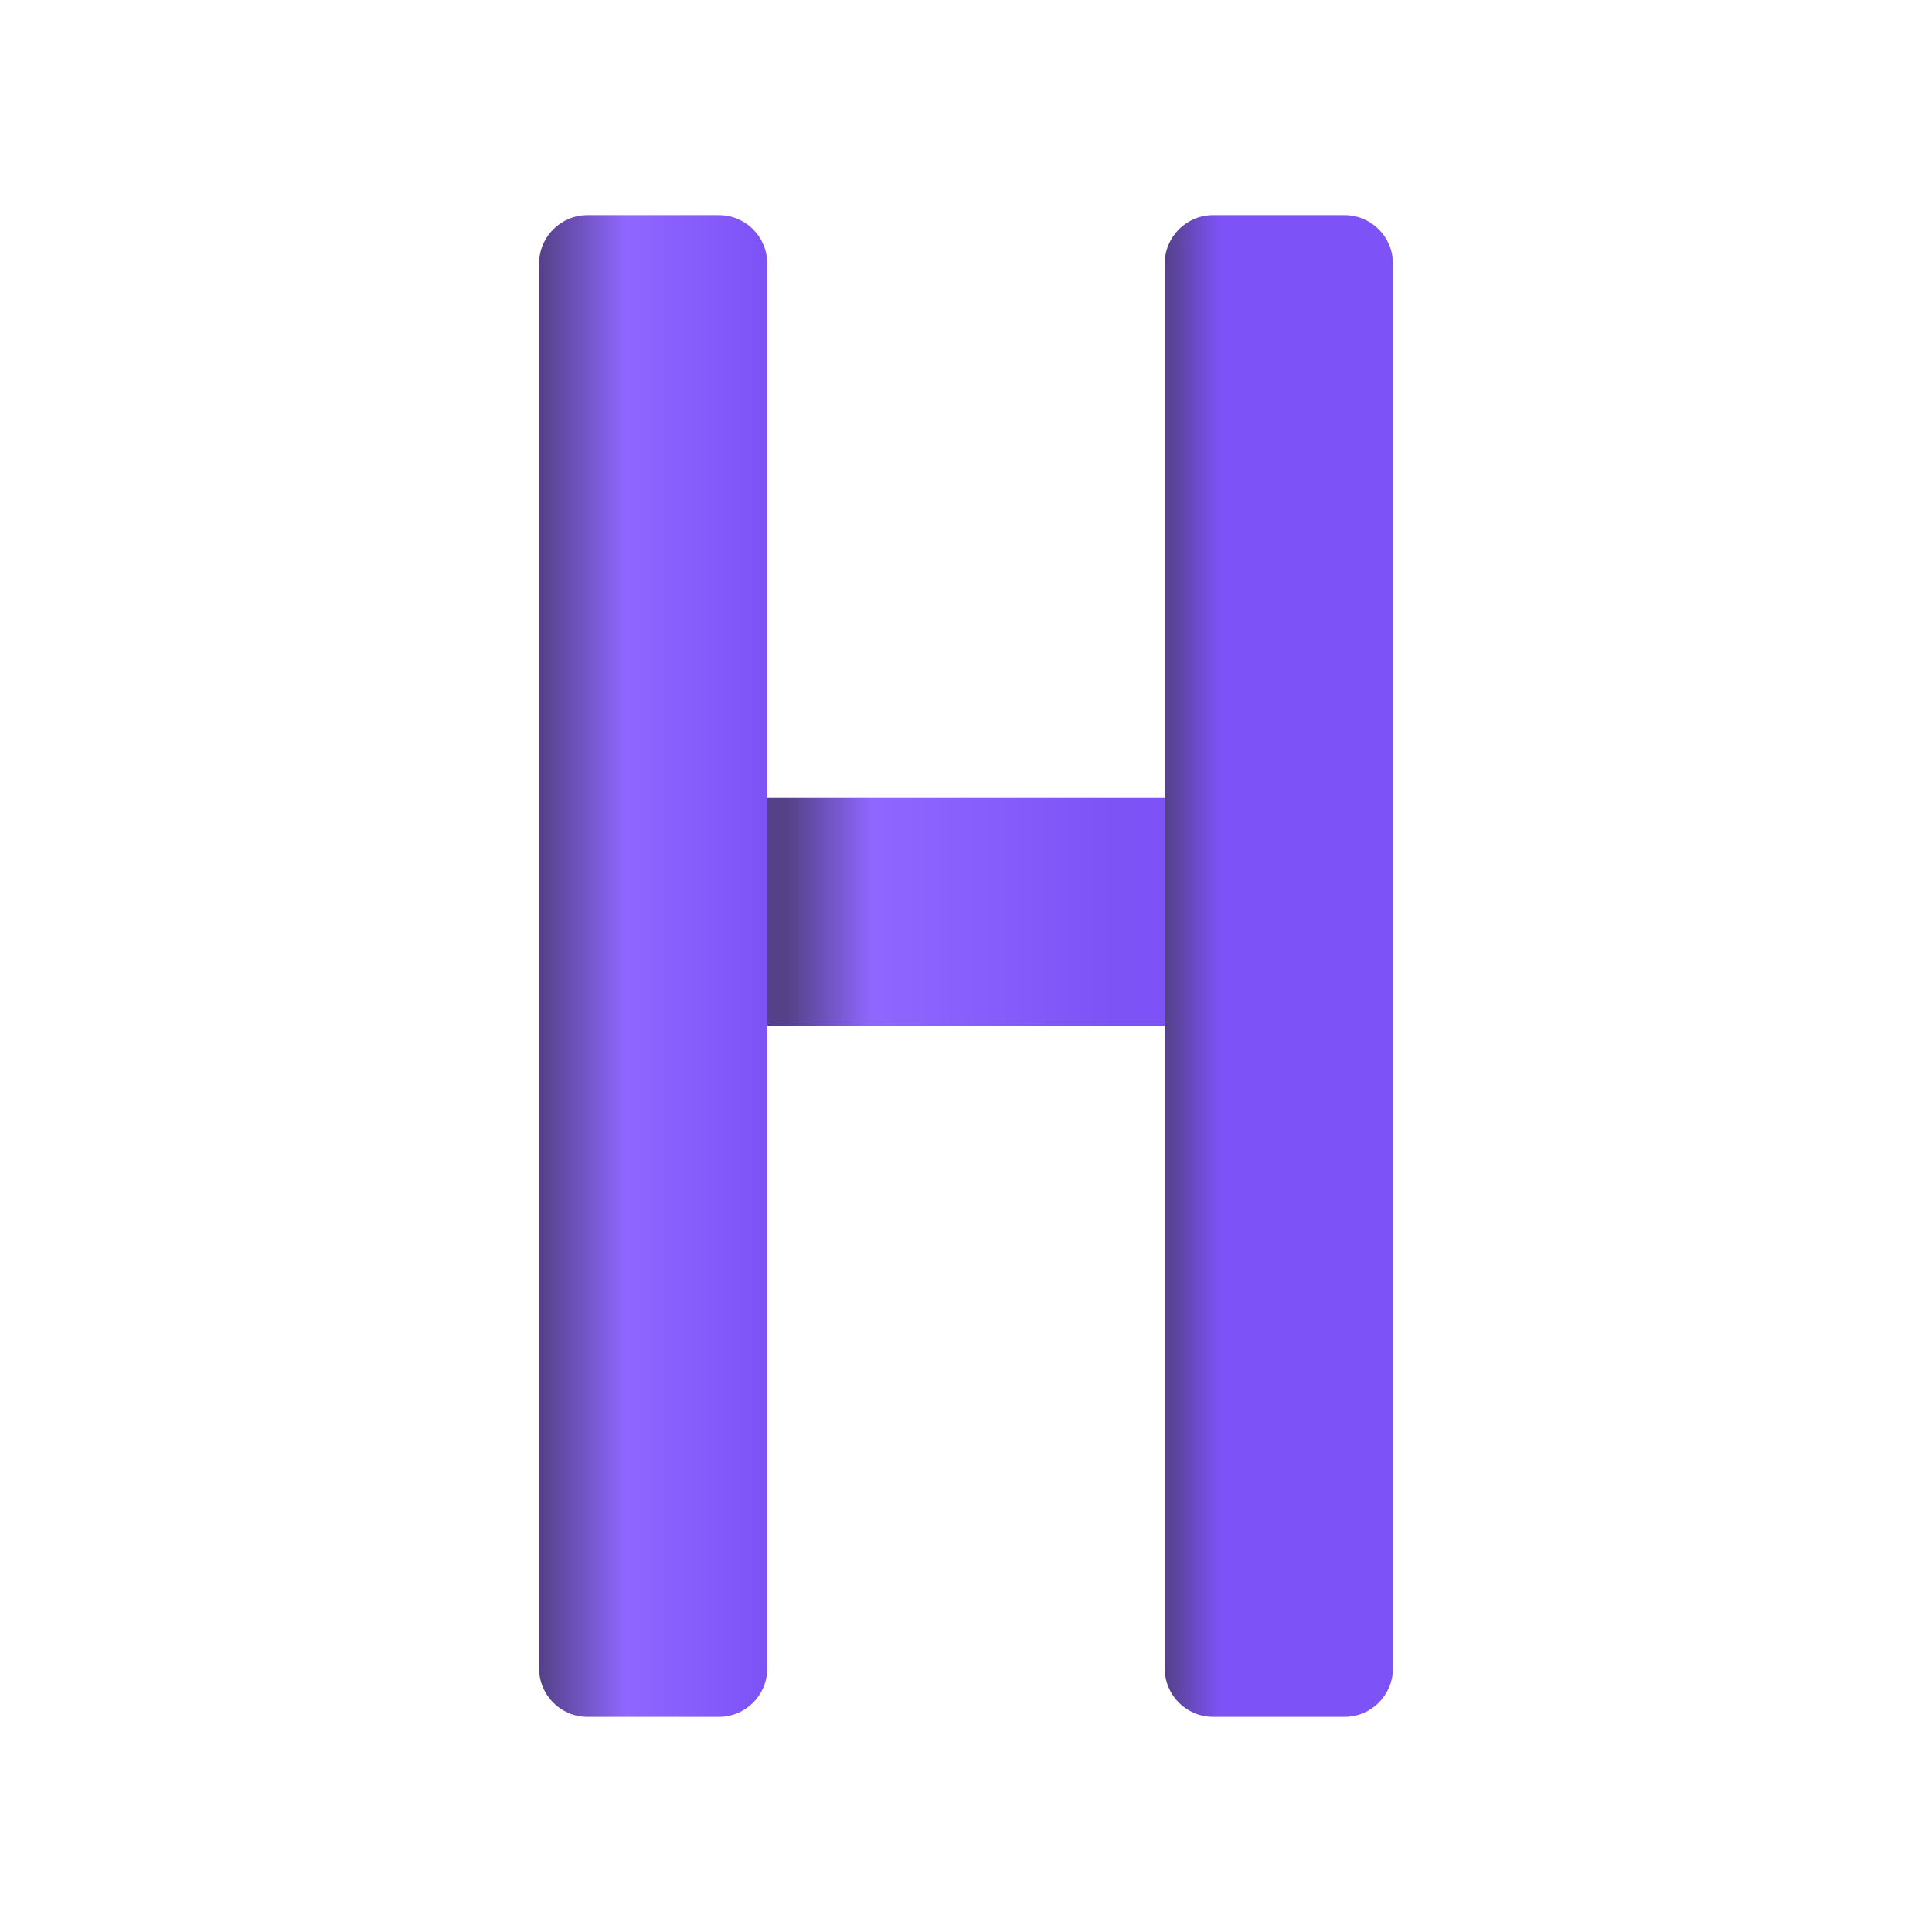 <?xml version="1.0" encoding="UTF-8" standalone="no" ?>
<!DOCTYPE svg PUBLIC "-//W3C//DTD SVG 1.1//EN" "http://www.w3.org/Graphics/SVG/1.1/DTD/svg11.dtd">
<svg xmlns="http://www.w3.org/2000/svg" xmlns:xlink="http://www.w3.org/1999/xlink" version="1.1" width="640" height="640" viewBox="0 0 640 640" xml:space="preserve">
<desc>Created with Fabric.js 5.3.0</desc>
<defs>
</defs>
<g transform="matrix(0 1 0.547 0 319.758 301.924)" id="oPdWtPygzh5PH9u0jtcho"  >
<linearGradient id="SVGID_1342" gradientUnits="userSpaceOnUse" gradientTransform="matrix(1 0 0 1 -37.795 -248.729)"  x1="37.795" y1="343.483" x2="37.795" y2="140.815">
<stop offset="0%" style="stop-color:#7D52F6;stop-opacity: 1"/>
<stop offset="74.675%" style="stop-color:#8F67FF;stop-opacity: 1"/>
<stop offset="100%" style="stop-color:#544187;stop-opacity: 1"/>
</linearGradient>
<path style="stroke: rgb(170,203,101); stroke-width: 0; stroke-dasharray: none; stroke-linecap: butt; stroke-dashoffset: 0; stroke-linejoin: miter; stroke-miterlimit: 4; fill: url(#SVGID_1342); fill-rule: nonzero; opacity: 1;"  transform=" translate(0, 0)" d="M -37.795 -219.416 C -37.795 -235.605 -30.616 -248.729 -21.76 -248.729 L 21.76 -248.729 L 21.76 -248.729 C 30.616 -248.729 37.795 -235.605 37.795 -219.416 L 37.795 219.416 L 37.795 219.416 C 37.795 235.605 30.616 248.729 21.76 248.729 L -21.76 248.729 L -21.76 248.729 C -30.616 248.729 -37.795 235.605 -37.795 219.416 z" stroke-linecap="round" />
</g>
<g transform="matrix(-1 0 0 -1 216.372 320)" id="sPwIWva9JMEbj5ialkQZU"  >
<linearGradient id="SVGID_1153" gradientUnits="userSpaceOnUse" gradientTransform="matrix(1 0 0 1 -37.795 -248.729)"  x1="0" y1="248.729" x2="75.591" y2="248.729">
<stop offset="0%" style="stop-color:#7D52F6;stop-opacity: 1"/>
<stop offset="61.801%" style="stop-color:#8F67FF;stop-opacity: 1"/>
<stop offset="100%" style="stop-color:#544187;stop-opacity: 1"/>
</linearGradient>
<path style="stroke: rgb(170,203,101); stroke-width: 0; stroke-dasharray: none; stroke-linecap: butt; stroke-dashoffset: 0; stroke-linejoin: miter; stroke-miterlimit: 4; fill: url(#SVGID_1153); fill-rule: nonzero; opacity: 1;"  transform=" translate(0, 0)" d="M -37.795 -232.694 C -37.795 -241.55 -30.616 -248.729 -21.76 -248.729 L 21.76 -248.729 L 21.76 -248.729 C 30.616 -248.729 37.795 -241.55 37.795 -232.694 L 37.795 232.694 L 37.795 232.694 C 37.795 241.55 30.616 248.729 21.76 248.729 L -21.76 248.729 L -21.76 248.729 C -30.616 248.729 -37.795 241.55 -37.795 232.694 z" stroke-linecap="round" />
</g>
<g transform="matrix(-1 0 0 -1 423.628 320)" id="SEhrc1ZyoIFAyqv6JE_E4"  >
<linearGradient id="SVGID_1320" gradientUnits="userSpaceOnUse" gradientTransform="matrix(1 0 0 1 -37.795 -248.729)"  x1="0" y1="248.729" x2="75.591" y2="248.729">
<stop offset="0%" style="stop-color:#7D52F6;stop-opacity: 1"/>
<stop offset="75.982%" style="stop-color:#7D52F6;stop-opacity: 1"/>
<stop offset="100%" style="stop-color:#544187;stop-opacity: 1"/>
</linearGradient>
<path style="stroke: rgb(170,203,101); stroke-width: 0; stroke-dasharray: none; stroke-linecap: butt; stroke-dashoffset: 0; stroke-linejoin: miter; stroke-miterlimit: 4; fill: url(#SVGID_1320); fill-rule: nonzero; opacity: 1;"  transform=" translate(0, 0)" d="M -37.795 -232.694 C -37.795 -241.55 -30.616 -248.729 -21.76 -248.729 L 21.76 -248.729 L 21.76 -248.729 C 30.616 -248.729 37.795 -241.55 37.795 -232.694 L 37.795 232.694 L 37.795 232.694 C 37.795 241.55 30.616 248.729 21.76 248.729 L -21.76 248.729 L -21.76 248.729 C -30.616 248.729 -37.795 241.55 -37.795 232.694 z" stroke-linecap="round" />
</g>
</svg>